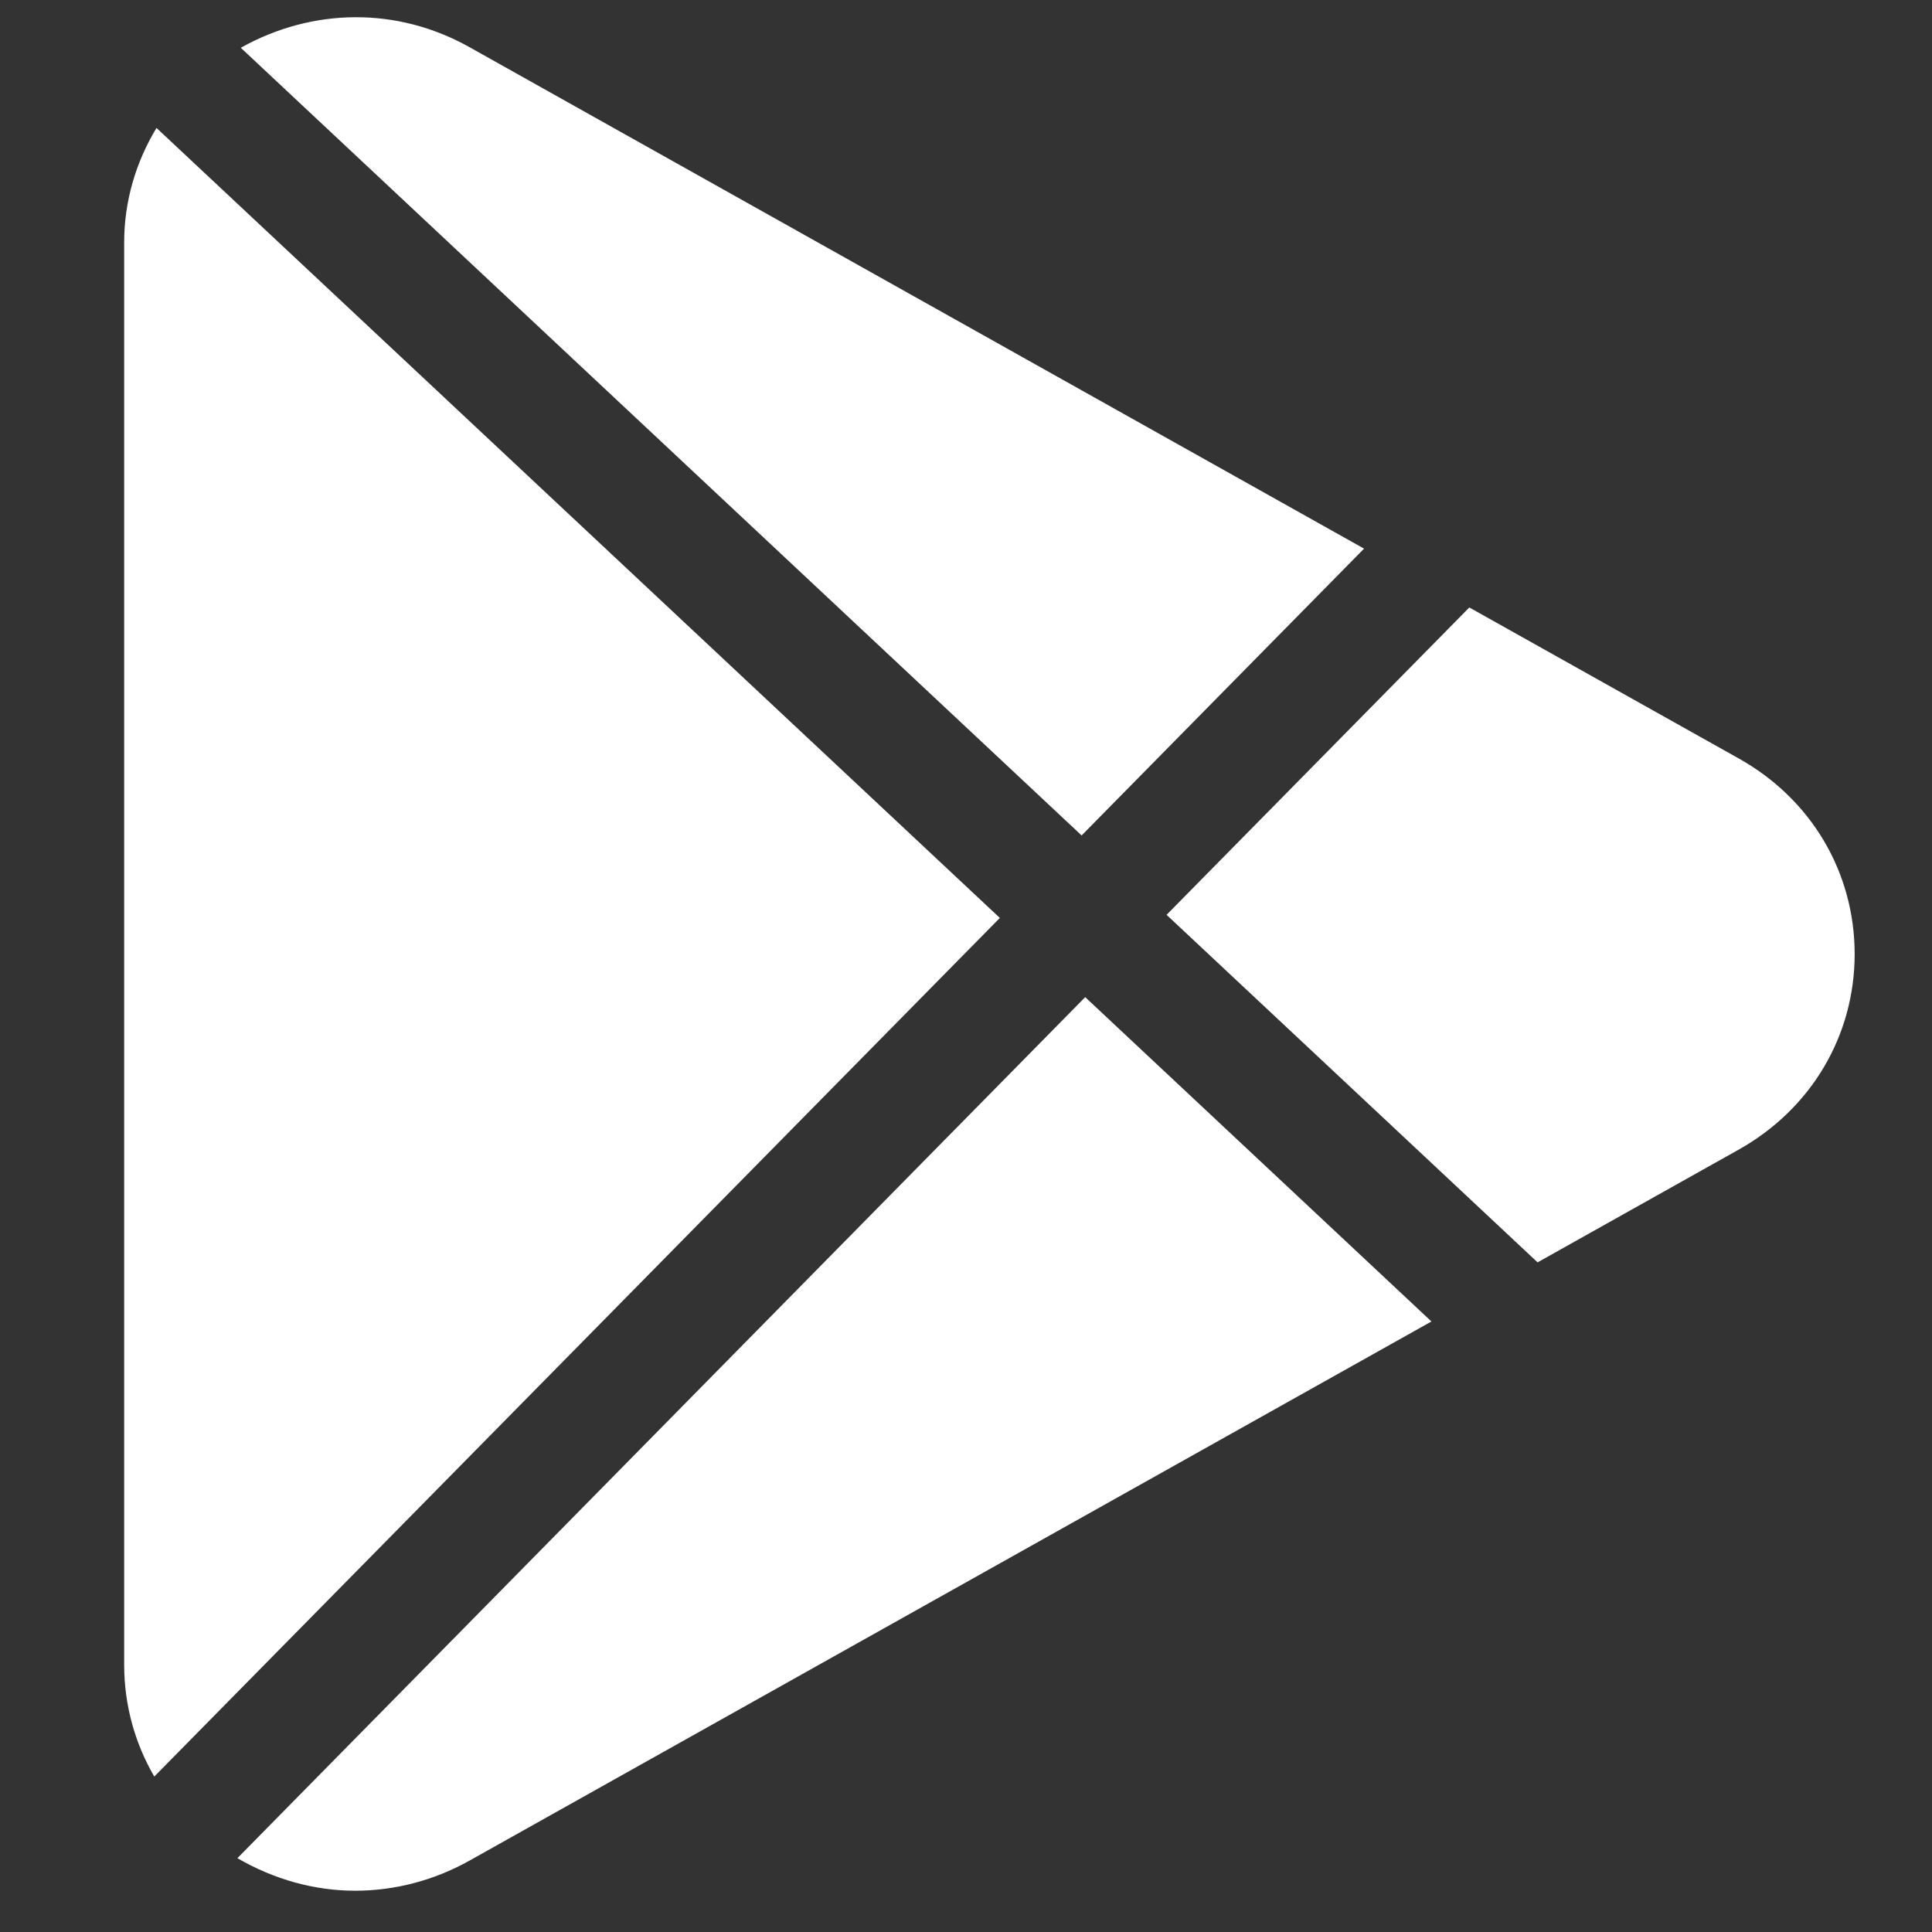 <svg width="33" height="33" viewBox="0 0 33 33" fill="none" xmlns="http://www.w3.org/2000/svg">
<rect x="0" y="0" width="33" height="33" fill="#333333" stroke="none"/>
<g clip-path="url(#clip0_1228_13802)">
<path d="M18.536 17.032L4.055 31.739C4.683 32.103 5.373 32.295 6.066 32.295C6.736 32.295 7.41 32.123 8.026 31.777L24.45 22.572L18.536 17.032Z" fill="white"/>
<path d="M29.699 12.955L25.097 10.376L19.926 15.626L26.263 21.562L29.701 19.635C30.938 18.939 31.679 17.69 31.679 16.294C31.677 14.897 30.938 13.649 29.699 12.955Z" fill="white"/>
<path d="M8.02 0.806C6.787 0.114 5.339 0.13 4.113 0.816L18.475 14.27L23.299 9.371L8.02 0.806Z" fill="white"/>
<path d="M2.673 2.185C2.322 2.767 2.121 3.433 2.121 4.139V28.439C2.121 29.123 2.304 29.775 2.635 30.345L17.078 15.679L2.673 2.185Z" fill="white"/>
</g>
<defs>
<clipPath id="clip0_1228_13802">
<rect width="32" height="32" fill="white" transform="translate(0.902 0.294)"/>
</clipPath>
</defs>
</svg>
